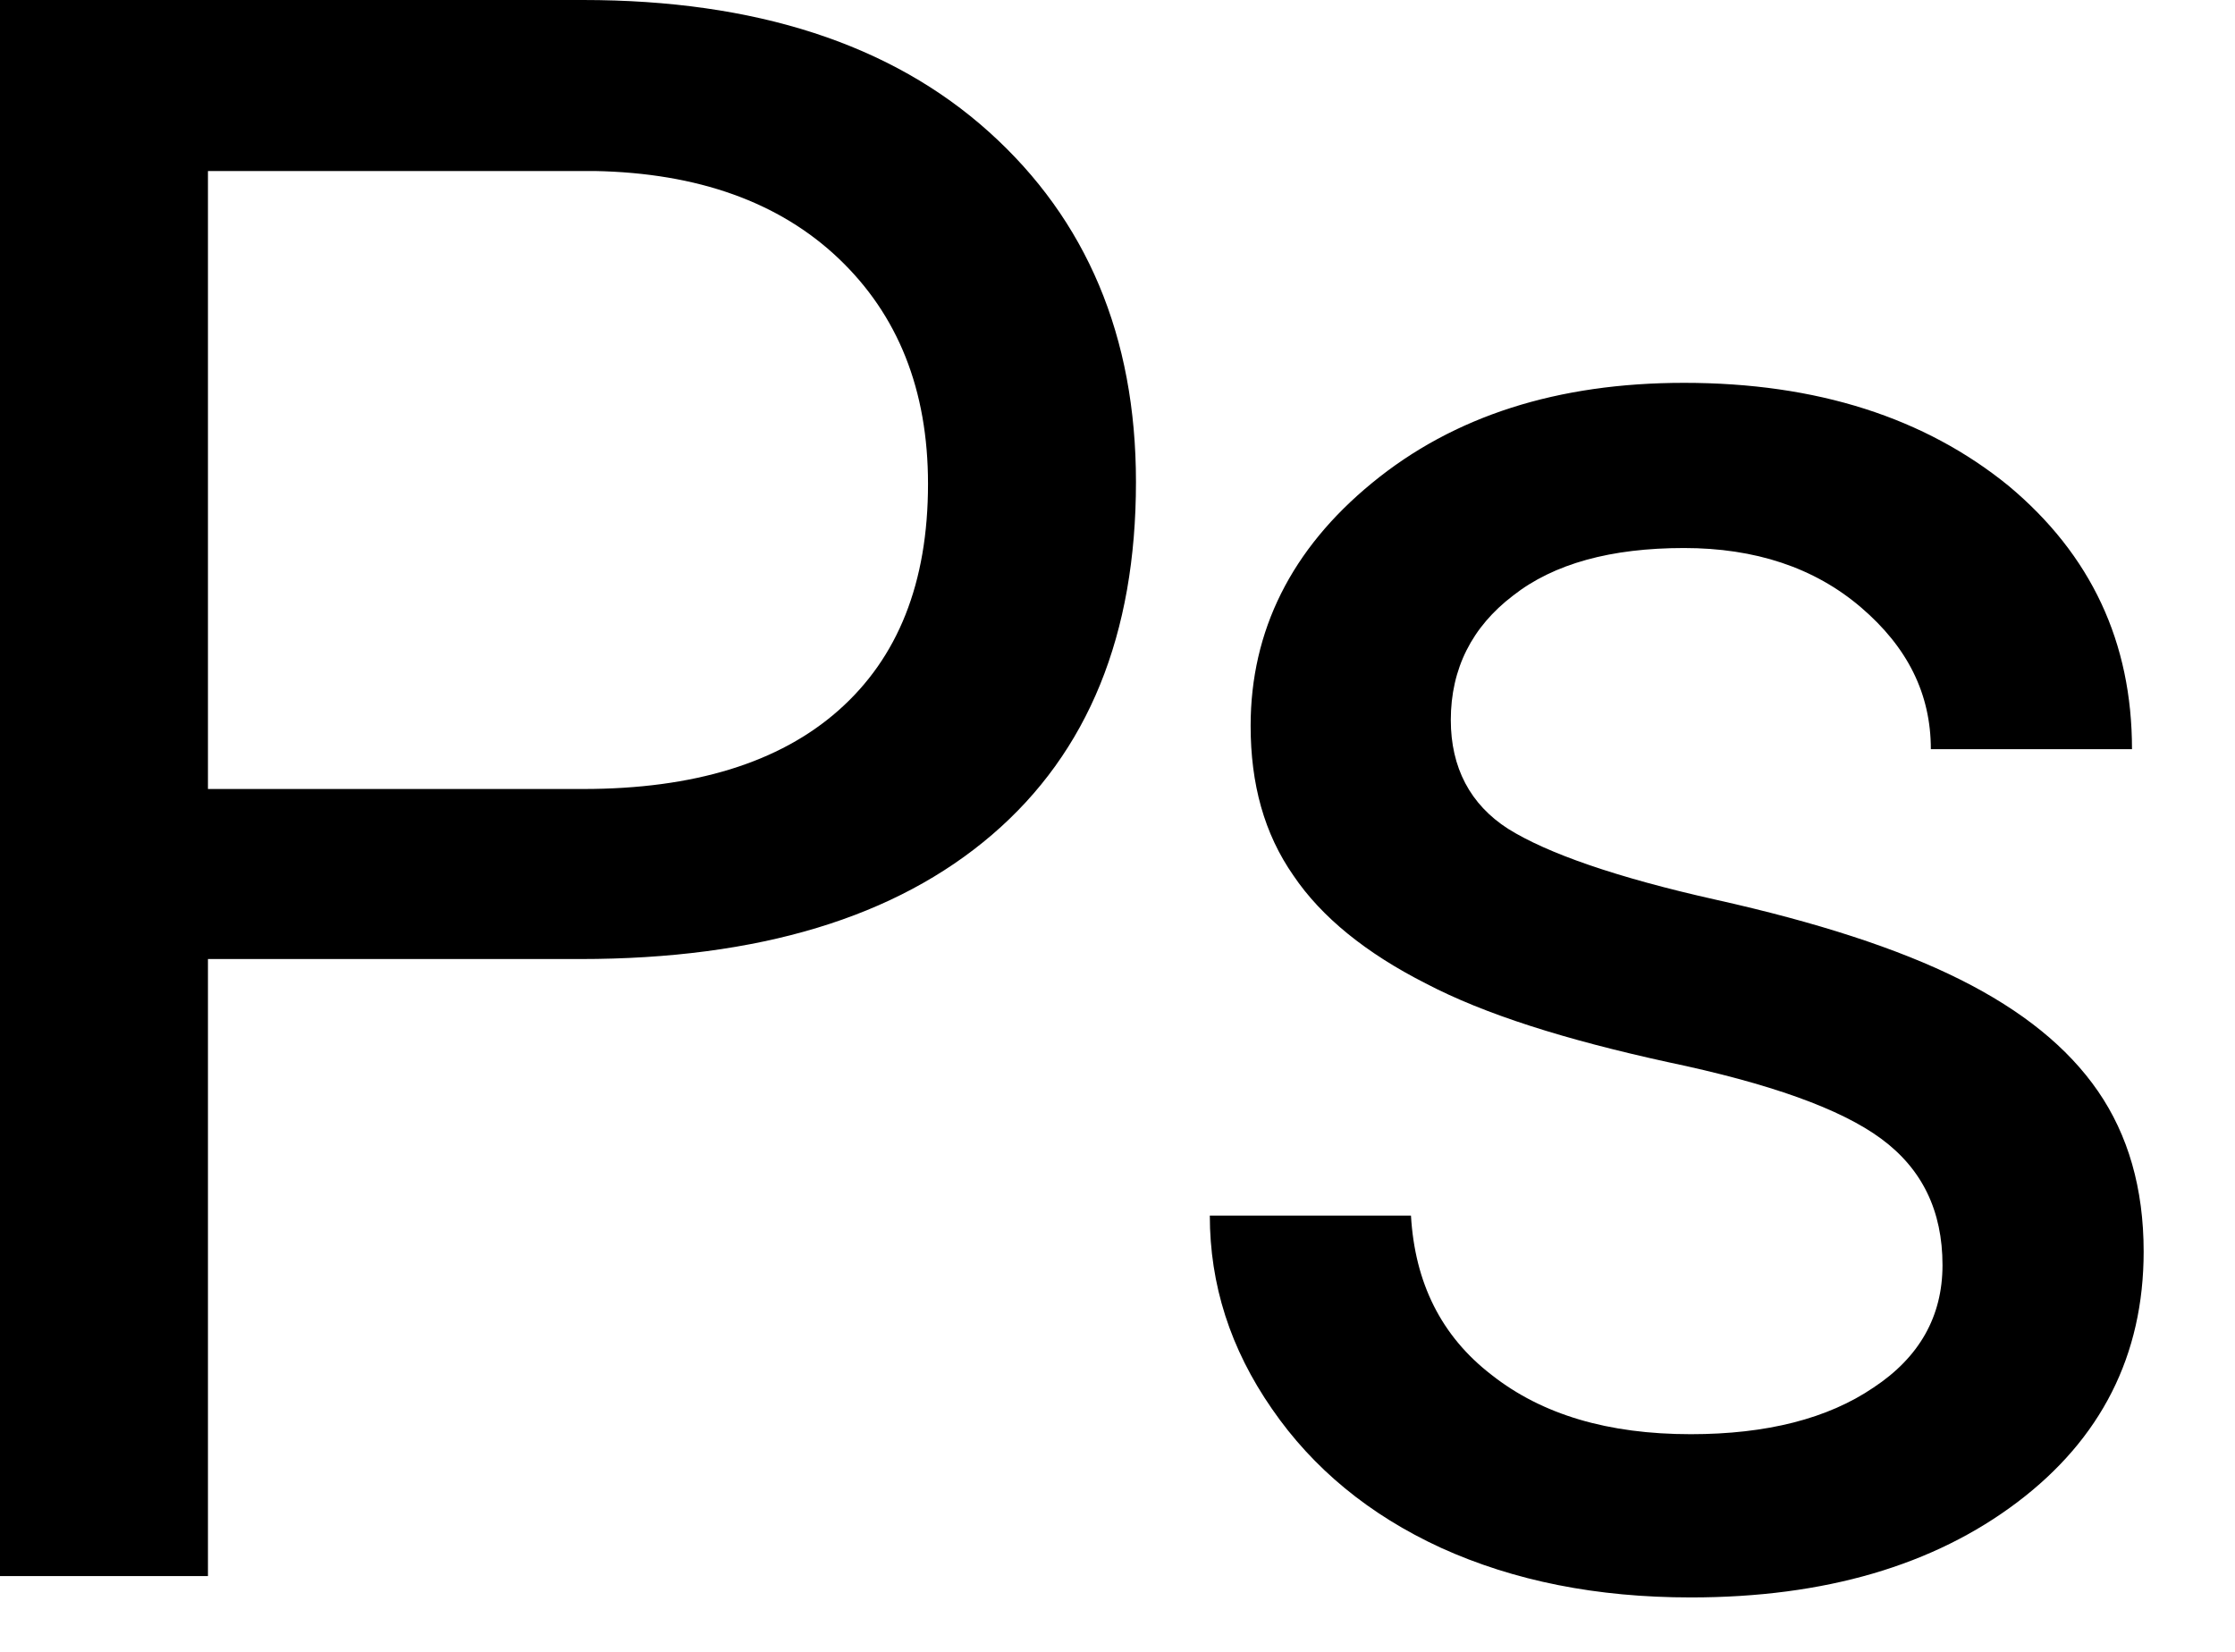 <svg
	version="1.1"
	xmlns="http://www.w3.org/2000/svg"
	xmlns:xlink="http://www.w3.org/1999/xlink"
	xmlns:svgjs="http://svgjs.com/svgjs"
	width="23"
	height="17"
	viewBox="0 0 23 17">
	<path
		d="M237.14 1684.87V1691.22H235V1675H241C242.77 1675 244.17 1675.45 245.18 1676.36C246.18 1677.26 246.69 1678.46 246.69 1679.96C246.69 1681.53 246.2 1682.74 245.21 1683.59C244.22 1684.44 242.81 1684.87 240.97 1684.87ZM237.14 1683.12H241C242.14 1683.12 243.02 1682.85 243.63 1682.31C244.24 1681.77 244.55 1681 244.55 1679.98C244.55 1679.01 244.24 1678.24 243.63 1677.66C243.02 1677.08 242.18 1676.78 241.12 1676.76H237.14ZM254.99 1688.02C254.99 1688.55 254.75 1688.97 254.28 1689.28C253.81 1689.6 253.18 1689.76 252.4 1689.76C251.55 1689.76 250.87 1689.56 250.35 1689.15C249.83 1688.75 249.56 1688.2 249.52 1687.51H247.45C247.45 1688.22 247.66 1688.88 248.09 1689.5C248.51 1690.11 249.09 1690.59 249.83 1690.93C250.58 1691.27 251.43 1691.44 252.4 1691.44C253.78 1691.44 254.9 1691.11 255.76 1690.46C256.62 1689.81 257.06 1688.95 257.06 1687.88C257.06 1687.23 256.9 1686.68 256.59 1686.23C256.28 1685.78 255.81 1685.4 255.17 1685.08C254.53 1684.76 253.69 1684.49 252.66 1684.26C251.63 1684.03 250.92 1683.78 250.52 1683.53C250.13 1683.28 249.93 1682.9 249.93 1682.41C249.93 1681.88 250.15 1681.45 250.57 1681.13C250.99 1680.8 251.58 1680.64 252.33 1680.64C253.06 1680.64 253.67 1680.84 254.15 1681.25C254.63 1681.66 254.87 1682.14 254.87 1682.71H256.94C256.94 1681.61 256.52 1680.71 255.67 1680C254.81 1679.3 253.7 1678.94 252.33 1678.94C251.03 1678.94 249.96 1679.28 249.12 1679.97C248.29 1680.65 247.87 1681.49 247.87 1682.47C247.87 1683.07 248.01 1683.58 248.31 1684.01C248.6 1684.44 249.06 1684.81 249.67 1685.12C250.28 1685.44 251.11 1685.7 252.16 1685.93C253.21 1686.15 253.94 1686.41 254.36 1686.72C254.78 1687.03 254.99 1687.46 254.99 1688.02Z"
		transform="matrix(1,0,0,1,-235,-1675)"/>
</svg>

